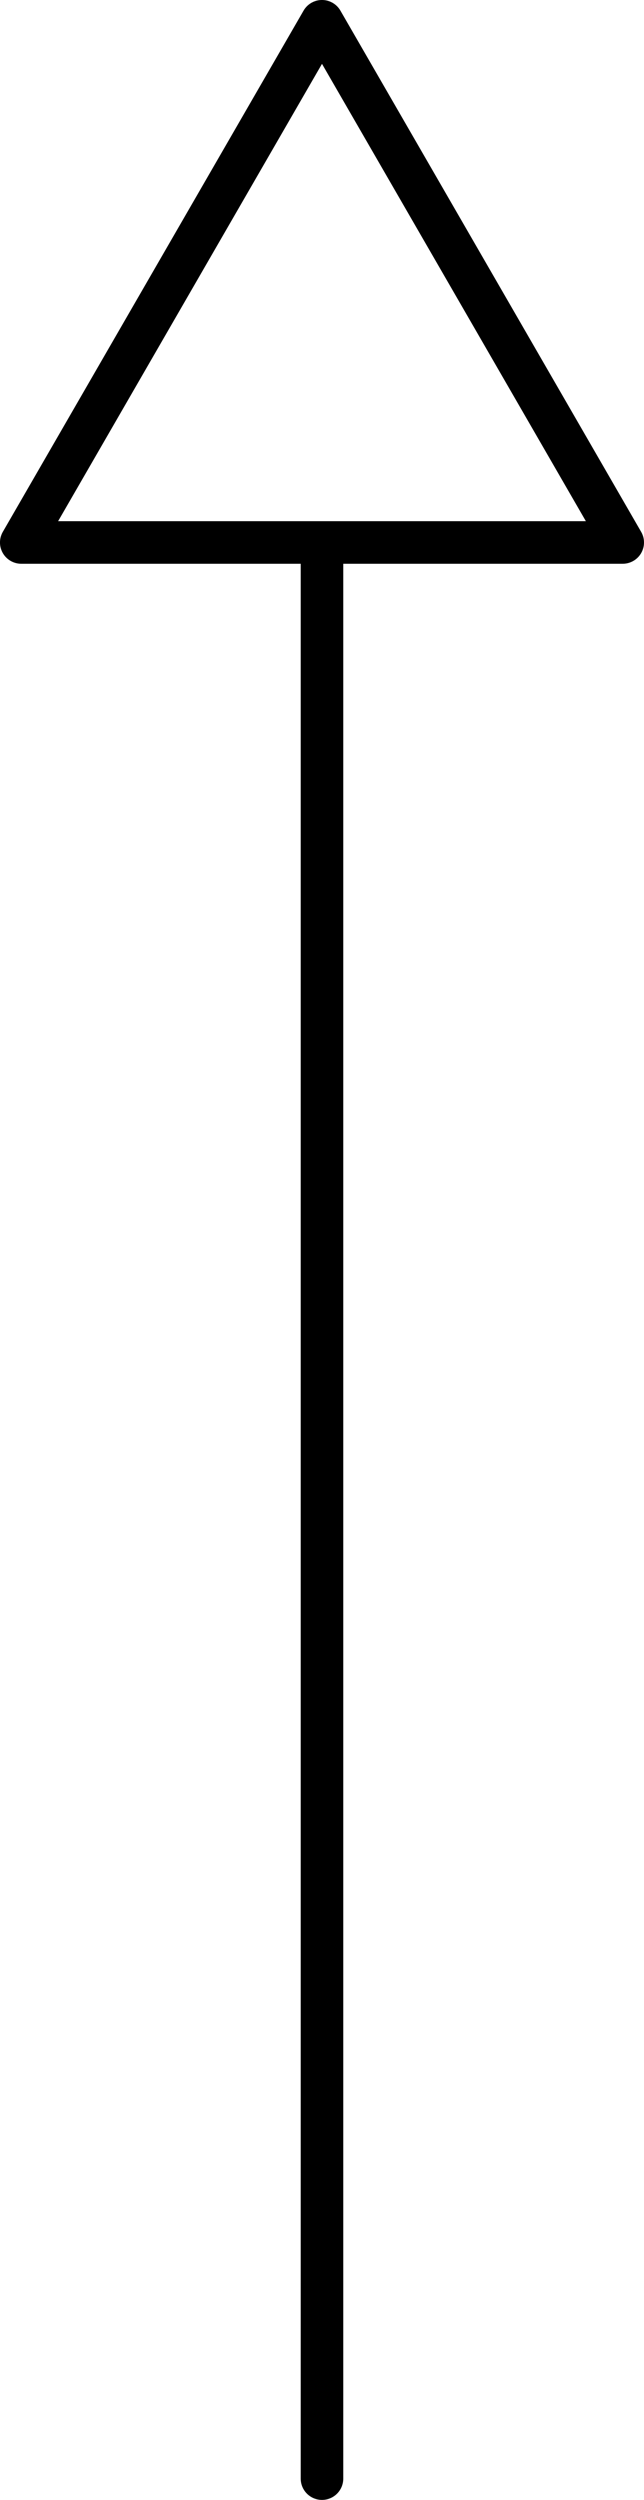 <?xml version="1.0" encoding="UTF-8" standalone="no"?>
<!-- Created with Inkscape (http://www.inkscape.org/) -->

<svg
   width="32.043mm"
   height="124.309mm"
   viewBox="0 0 32.043 124.309"
   version="1.1"
   id="svg1"
   xmlns="http://www.w3.org/2000/svg"
   xmlns:svg="http://www.w3.org/2000/svg"
   preserveAspectRatio="none"
   >
  <defs
     id="defs1" />
  <g
     id="layer1"
     transform="translate(-88.979,-51.225)">
    <path
       style="fill:#000000;stroke:currentColor;stroke-width:2.117;stroke-linecap:round;stroke-dasharray:none;stroke-opacity:1"
       d="M 105,174.476 V 78.26"
       id="path1" />
    <path
       style="fill:#000000;fill-opacity:0;stroke:currentColor;stroke-width:2.117;stroke-linecap:round;stroke-linejoin:round;stroke-dasharray:none;stroke-opacity:1"
       id="path2"
       d="m 105.529,176.073 14.963,25.917 -29.926,0 z"
       transform="translate(-0.529,-123.79)" />
  </g>
</svg>
